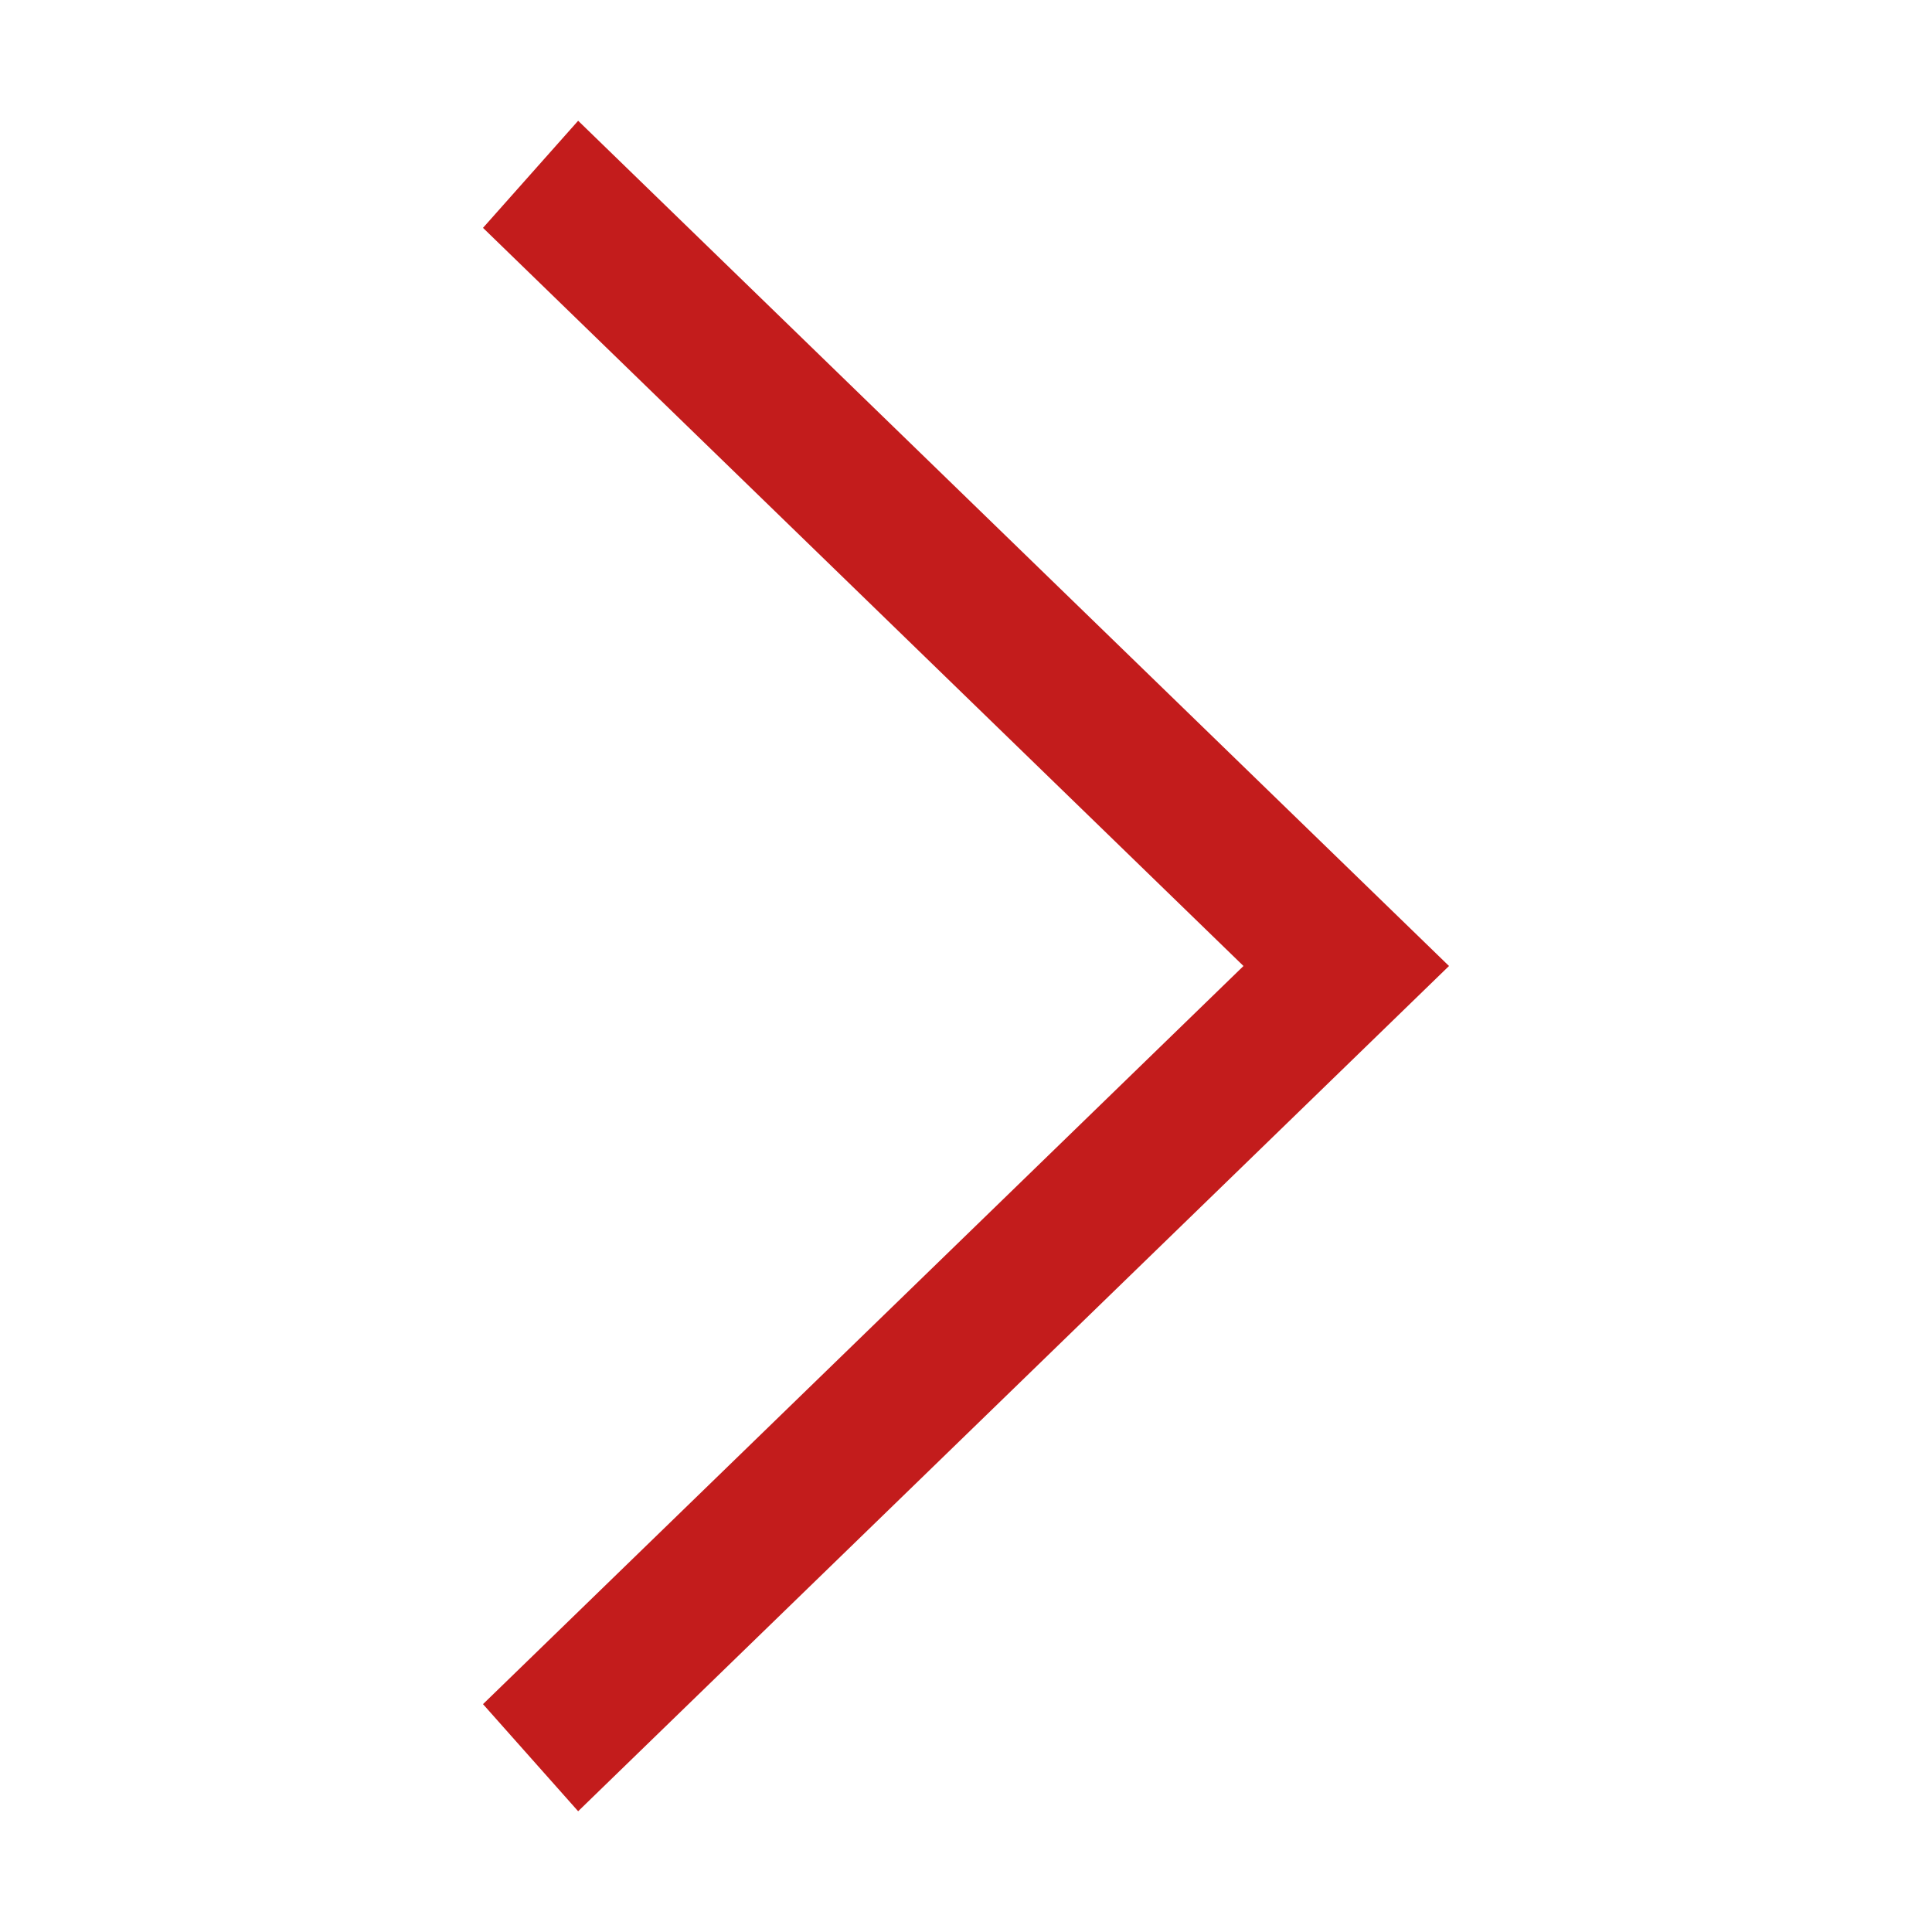 <?xml version="1.0" encoding="UTF-8" standalone="no"?>
<!-- Uploaded to: SVG Repo, www.svgrepo.com, Generator: SVG Repo Mixer Tools -->

<svg
   width="800px"
   height="800px"
   viewBox="0 0 1024 1024"
   class="icon"
   version="1.1"
   id="svg19"
   sodipodiDocname="right-arrow-backup-2-svgrepo-com.svg"
   inkscapeVersion="1.2.1 (9c6d41e410, 2022-07-14)"
   xmlnsInkscape="http://www.inkscape.org/namespaces/inkscape"
   xmlnsSodipodi="http://sodipodi.sourceforge.net/DTD/sodipodi-0.dtd"
   xmlns="http://www.w3.org/2000/svg"
   xmlnsSvg="http://www.w3.org/2000/svg">
   {
      filter:drop-shadow(-1px 1px 8px #c31c1c)
   }
  <defs
     id="defs23" />
  <sodipodiNamedview
     id="namedview21"
     pagecolor="#ffffff"
     bordercolor="#000000"
     borderopacity="0.25"
     inkscapeShowpageshadow="2"
     inkscapePageopacity="0.0"
     inkscapePagecheckerboard="0"
     inkscapeDeskcolor="#d1d1d1"
     showgrid="false"
     inkscapeZoom="1.018"
     inkscapeCx="223.587"
     inkscapeCy="400"
     inkscapeWindow-width="1920"
     inkscapeWindow-height="1017"
     inkscapeWindow-x="-8"
     inkscapeWindow-y="-8"
     inkscapeWindow-maximized="1"
     inkscapeCurrent-layer="svg19" />
  <path
     d="M256 120.768L306.432 64 768 512l-461.568 448L256 903.232 659.072 512z"
     fill="#000000"
     id="path17"
     style="fill:#c31c1c;fill-opacity:1;" />
</svg>
